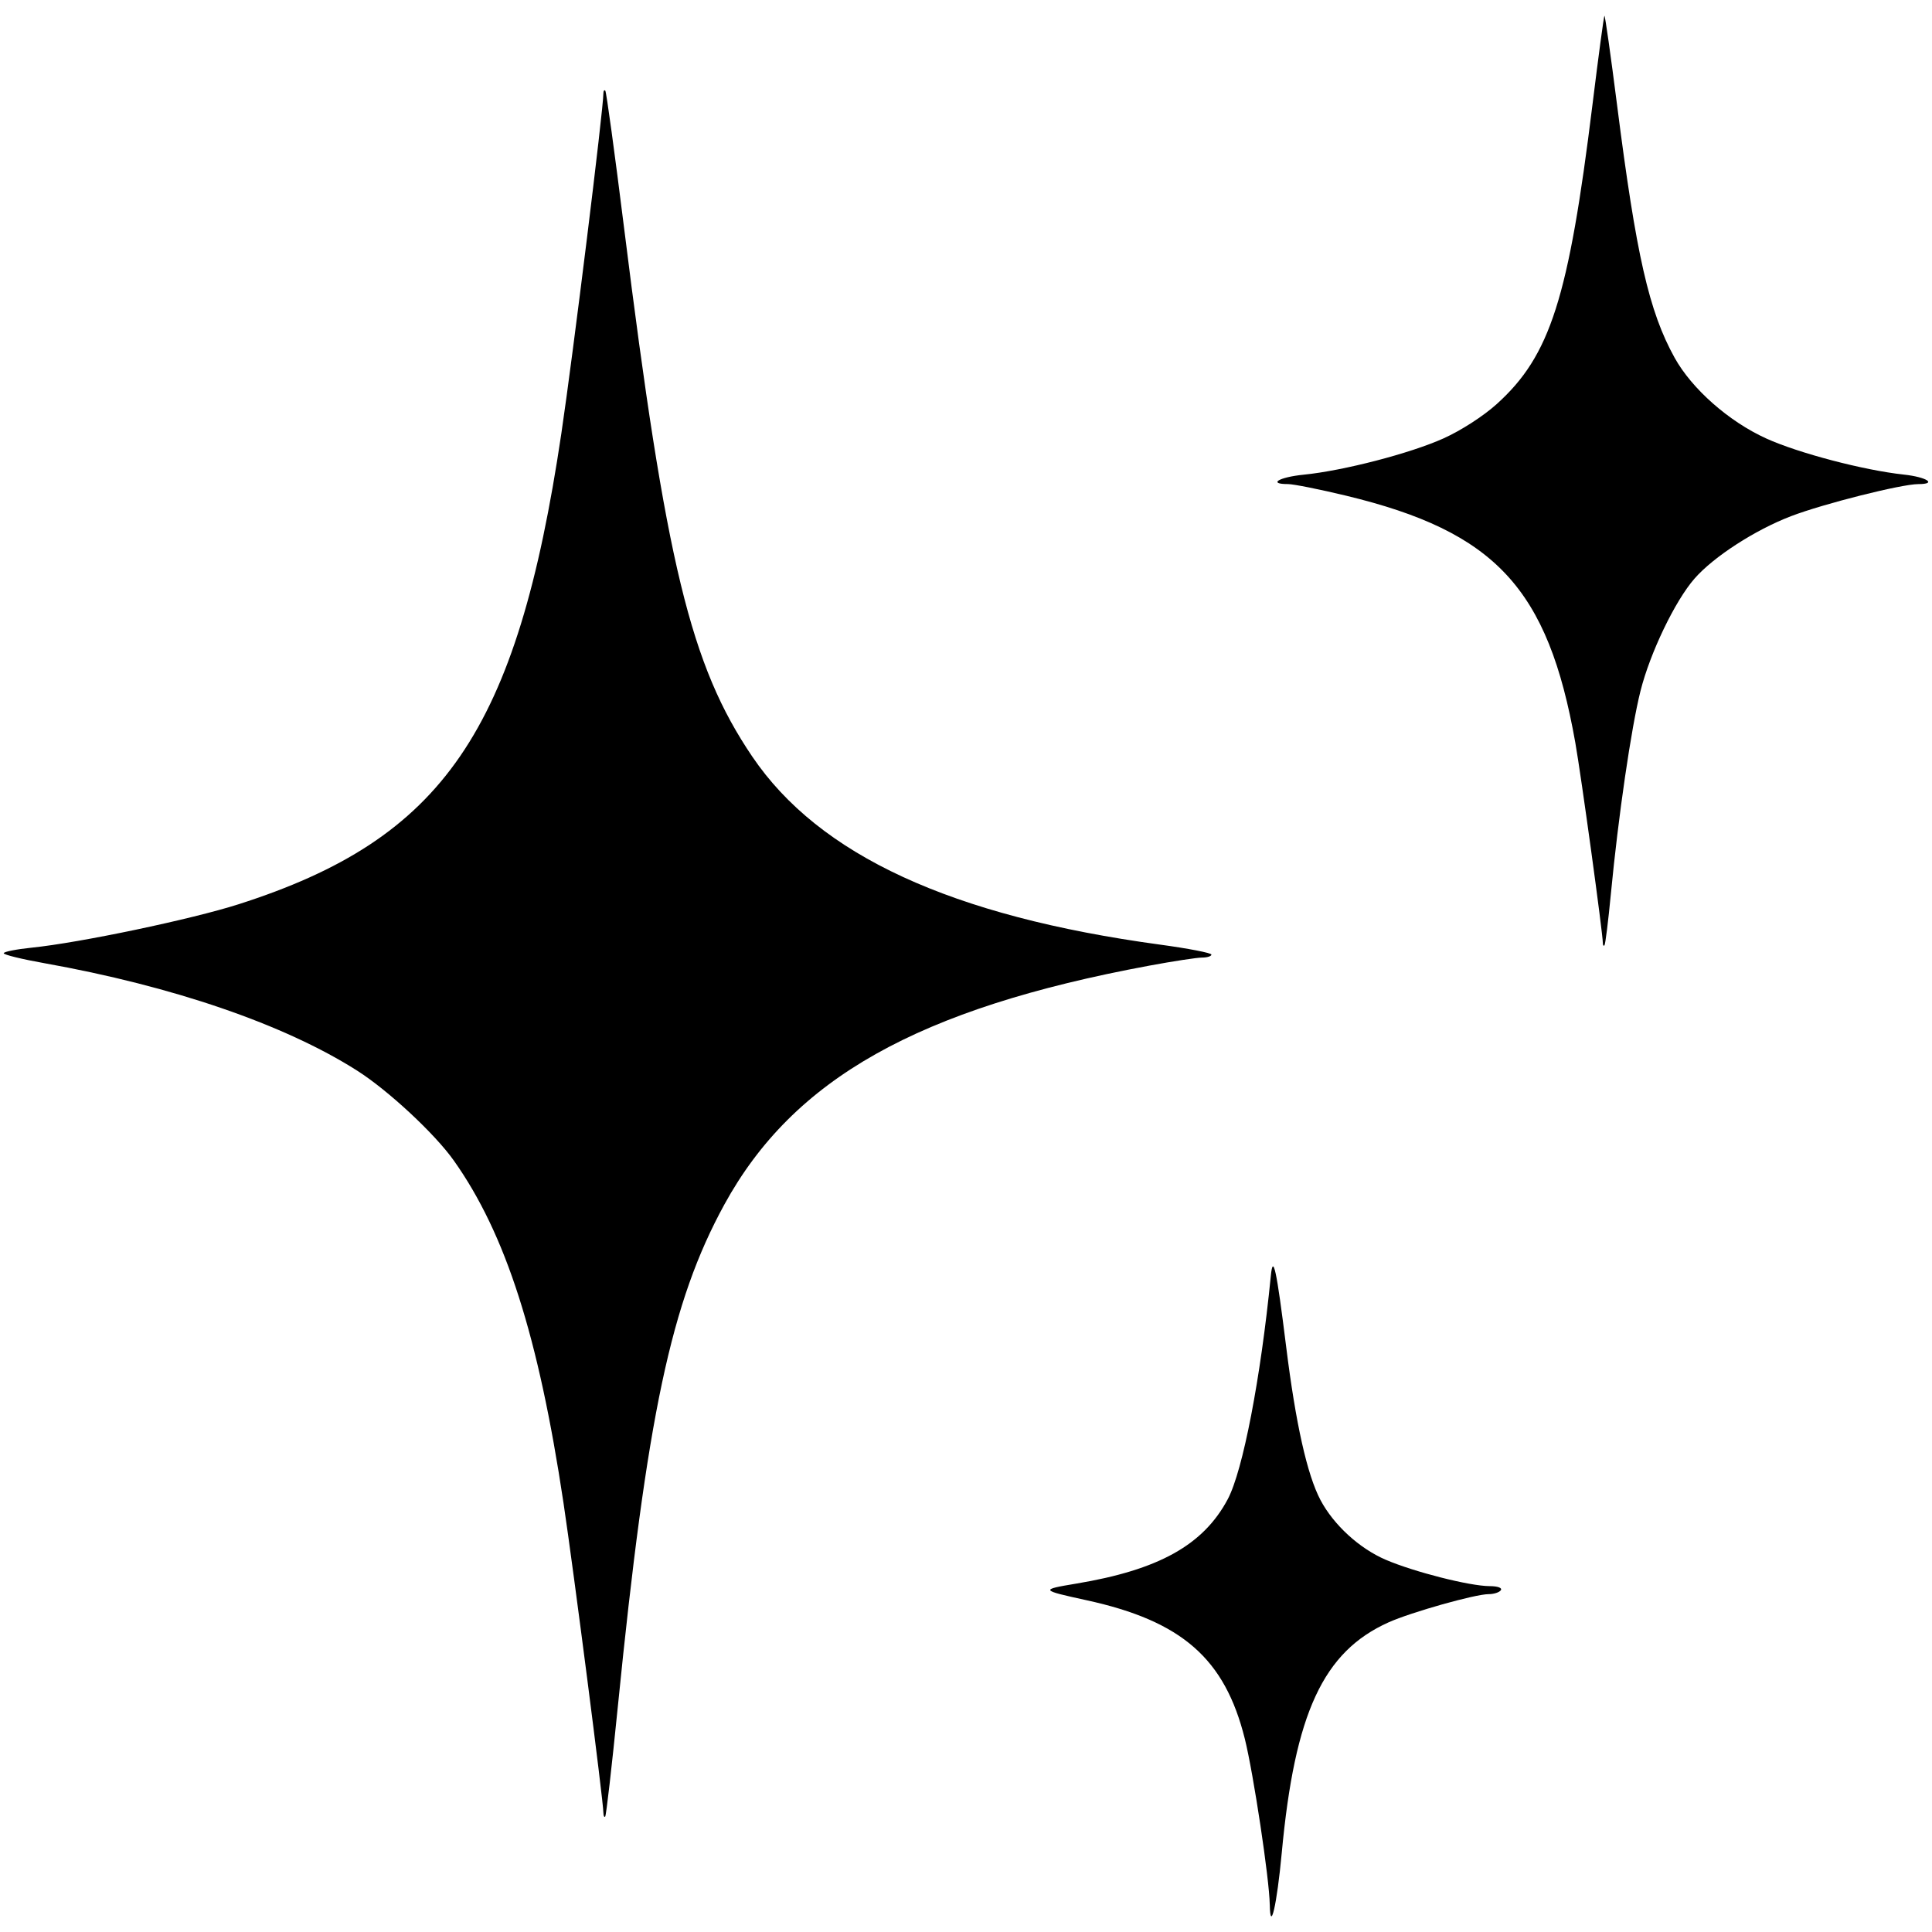 <?xml version="1.0" encoding="UTF-8" standalone="no"?>
<!-- Created with Inkscape (http://www.inkscape.org/) -->

<svg
   xmlns:dc="http://purl.org/dc/elements/1.1/"
   xmlns:cc="http://creativecommons.org/ns#"
   xmlns:rdf="http://www.w3.org/1999/02/22-rdf-syntax-ns#"
   xmlns:svg="http://www.w3.org/2000/svg"
   xmlns="http://www.w3.org/2000/svg"
   xmlns:sodipodi="http://sodipodi.sourceforge.net/DTD/sodipodi-0.dtd"
   xmlns:inkscape="http://www.inkscape.org/namespaces/inkscape"
   width="100mm"
   height="100mm"
   viewBox="0 0 100 100"
   version="1.1"
   id="svg8"
   sodipodi:docname="radiant.svg"
   inkscape:version="0.92.4 (5da689c313, 2019-01-14)">
  <defs
     id="defs2" />
  <sodipodi:namedview
     id="base"
     pagecolor="#ffffff"
     bordercolor="#666666"
     borderopacity="1.0"
     inkscape:pageopacity="0.0"
     inkscape:pageshadow="2"
     inkscape:zoom="0.98994949"
     inkscape:cx="-49.022079"
     inkscape:cy="182.82383"
     inkscape:document-units="mm"
     inkscape:current-layer="layer1"
     showgrid="false"
     inkscape:window-width="1366"
     inkscape:window-height="715"
     inkscape:window-x="-8"
     inkscape:window-y="-8"
     inkscape:window-maximized="1" />
  <g
     inkscape:label="Layer 1"
     inkscape:groupmode="layer"
     id="layer1"
     transform="translate(0,-197)">
    <path
       style="fill:#000000;stroke-width:0.211"
       d="m 65.722,295.577 c -0.02,-1.316 -0.839,-6.757 -1.289,-8.57 -1.033,-4.158 -3.253,-6.102 -8.197,-7.18 -2.395,-0.523 -2.41,-0.547 -0.539,-0.858 4.279,-0.711 6.592,-2 7.853,-4.374 0.782,-1.474 1.702,-6.244 2.228,-11.557 0.116,-1.171 0.296,-0.339 0.793,3.663 0.496,3.993 1.089,6.641 1.778,7.942 0.684,1.29 2.013,2.506 3.381,3.092 1.47,0.63 4.341,1.359 5.374,1.363 0.42,0.002 0.658,0.088 0.58,0.209 -0.073,0.113 -0.359,0.206 -0.635,0.206 -0.693,0 -4.009,0.935 -5.178,1.46 -3.383,1.519 -4.853,4.692 -5.527,11.926 -0.253,2.713 -0.597,4.2 -0.62,2.677 z m -34.491,-4.754 c 2.15e-4,-0.576 -1.538,-12.517 -2.065,-16.034 -1.296,-8.641 -2.989,-13.926 -5.679,-17.722 -0.982,-1.386 -3.39,-3.626 -5,-4.65 -3.754,-2.389 -9.536,-4.375 -16.207,-5.565 C 1.132,246.647 0.192,246.417 0.192,246.339 c 0,-0.077 0.655,-0.207 1.455,-0.289 2.493,-0.255 8.259,-1.465 10.701,-2.246 10.612,-3.393 14.414,-8.939 16.707,-24.366 0.608,-4.09 2.177,-16.787 2.177,-17.615 0,-0.123 0.044,-0.182 0.098,-0.13 0.054,0.051 0.49,3.241 0.97,7.088 2.171,17.413 3.443,22.662 6.635,27.376 3.46,5.111 10.318,8.272 21.127,9.739 1.452,0.197 2.64,0.428 2.641,0.513 6.3e-5,0.085 -0.218,0.155 -0.485,0.155 -0.267,4.1e-4 -1.496,0.188 -2.733,0.418 -11.975,2.221 -18.427,5.85 -21.994,12.367 -2.761,5.045 -4.003,10.907 -5.517,26.032 -0.306,3.057 -0.598,5.597 -0.649,5.646 -0.051,0.049 -0.093,-0.043 -0.093,-0.203 z m 51.733,-44.999 c 0,-0.497 -1.12,-8.656 -1.426,-10.382 -1.414,-7.993 -4.129,-10.919 -11.868,-12.786 -1.368,-0.33 -2.72,-0.6 -3.004,-0.6 -1.063,0 -0.465,-0.358 0.81,-0.486 2.063,-0.206 5.52,-1.103 7.245,-1.881 0.91,-0.41 2.063,-1.155 2.753,-1.778 2.771,-2.504 3.716,-5.464 4.955,-15.517 0.307,-2.489 0.584,-4.55 0.616,-4.58 0.032,-0.031 0.327,2.052 0.655,4.628 0.991,7.776 1.651,10.677 2.974,13.068 0.896,1.619 2.812,3.308 4.747,4.186 1.67,0.758 5.045,1.644 7.116,1.868 1.194,0.129 1.75,0.493 0.754,0.493 -0.869,4.1e-4 -4.913,1.019 -6.585,1.659 -1.863,0.713 -4.008,2.1 -4.998,3.232 -1.007,1.152 -2.299,3.839 -2.797,5.819 -0.481,1.914 -1.146,6.468 -1.533,10.503 -0.136,1.416 -0.285,2.613 -0.331,2.66 -0.046,0.047 -0.084,6.1e-4 -0.084,-0.104 z"
       id="path904"
       inkscape:connector-curvature="0" />
  </g>
</svg>
